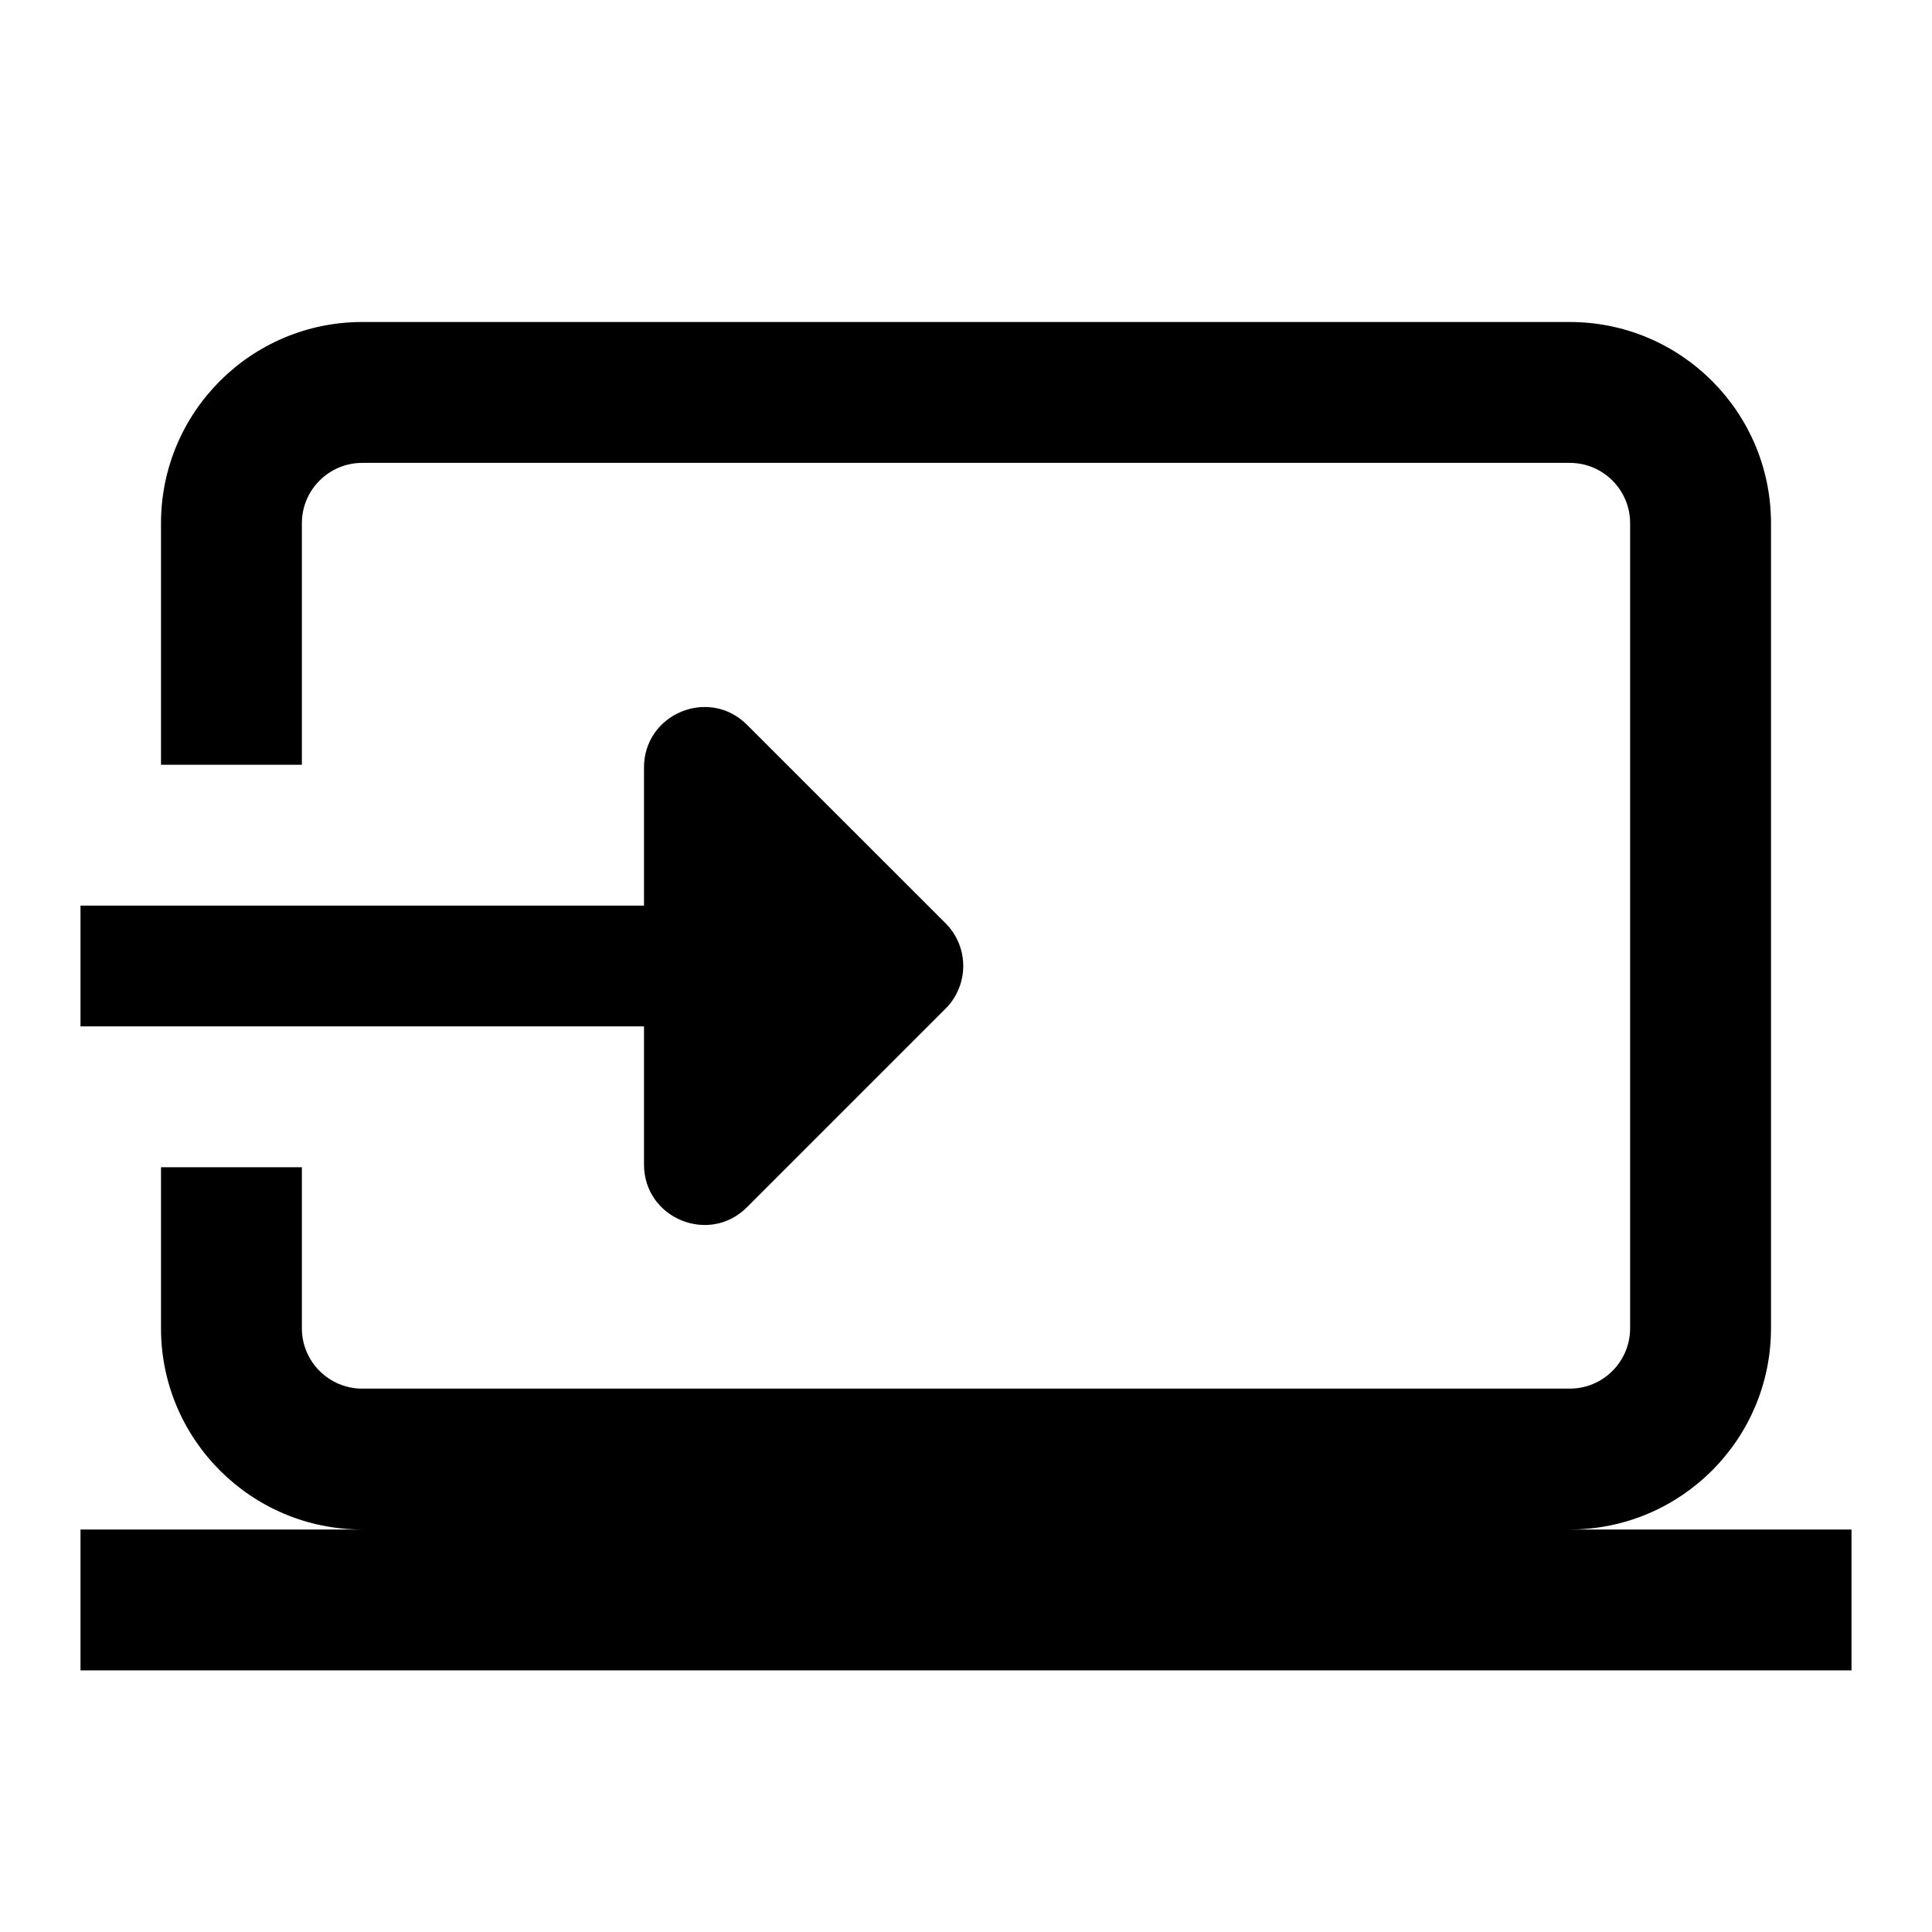 <svg width="24" height="24" viewBox="0 0 24 24" fill="none" xmlns="http://www.w3.org/2000/svg">
<path d="M4.5 4C3.12 4 2 5.12 2 6.5V9.5H3.75V6.5C3.75 6.086 4.086 5.75 4.5 5.75H19.5C19.914 5.75 20.25 6.086 20.25 6.5V16.5C20.25 16.914 19.914 17.25 19.5 17.25H4.5C4.086 17.25 3.75 16.914 3.75 16.5V14.5H2V16.5C2 17.88 3.12 19 4.5 19H1V20.75H23V19H19.5C20.88 19 22 17.88 22 16.5V6.5C22 5.12 20.88 4 19.5 4H4.5Z" fill="black"/>
<path d="M9.28 14.996C8.808 15.469 8 15.134 8 14.466V12.75H1V11.25H8V9.534C8 8.866 8.808 8.531 9.28 9.004L11.746 11.469C12.039 11.762 12.039 12.237 11.746 12.53L9.28 14.996Z" fill="black"/>
</svg>
